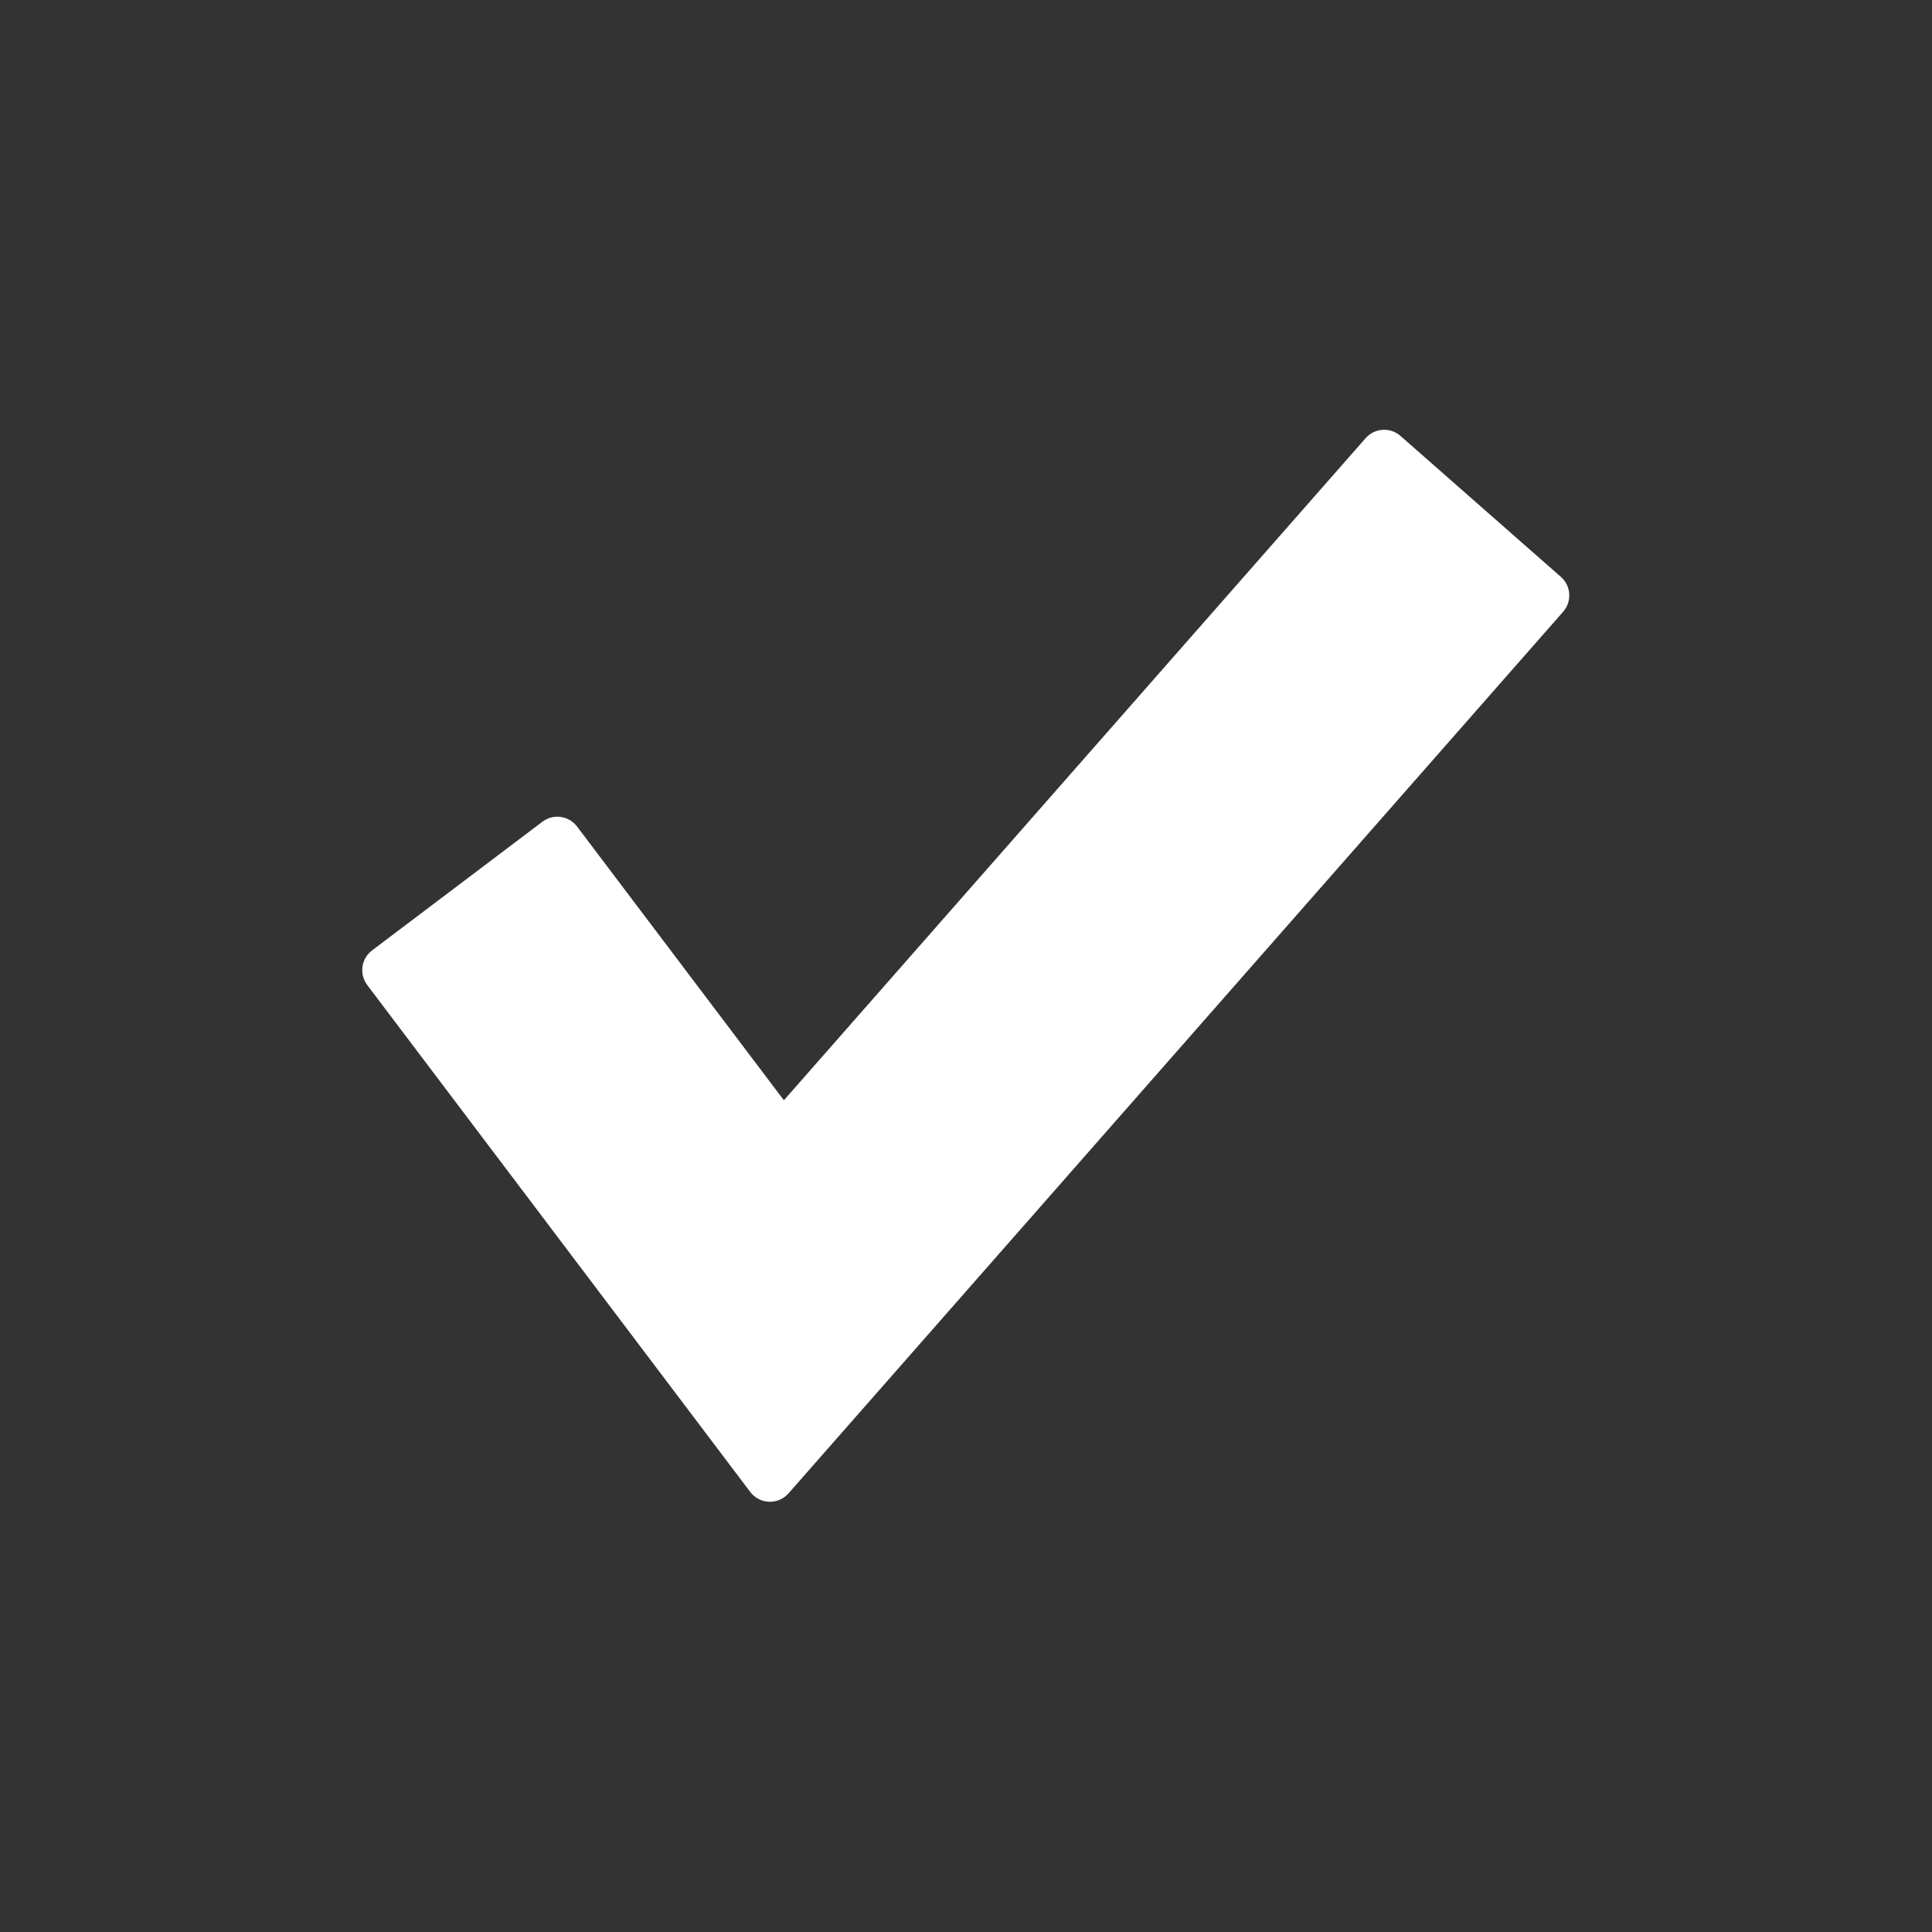 <?xml version="1.0" encoding="UTF-8" standalone="no"?>
<!-- Generator: Adobe Illustrator 16.0.0, SVG Export Plug-In . SVG Version: 6.00 Build 0)  -->

<svg
   xmlns:dc="http://purl.org/dc/elements/1.1/"
   xmlns:cc="http://creativecommons.org/ns#"
   xmlns:rdf="http://www.w3.org/1999/02/22-rdf-syntax-ns#"
   xmlns:svg="http://www.w3.org/2000/svg"
   xmlns="http://www.w3.org/2000/svg"
   xmlns:sodipodi="http://sodipodi.sourceforge.net/DTD/sodipodi-0.dtd"
   xmlns:inkscape="http://www.inkscape.org/namespaces/inkscape"
   version="1.1"
   id="Capa_1"
   x="0px"
   y="0px"
   width="40"
   height="40"
   viewBox="0 0 40 40"
   xml:space="preserve"
   inkscape:version="0.91 r13725"
   sodipodi:docname="check.svg"><rect x="0" y="0" width="40" height="40" fill="#333333" stroke="none"/><defs
     id="defs39" /><sodipodi:namedview
     pagecolor="#ffffff"
     bordercolor="#666666"
     borderopacity="1"
     objecttolerance="10"
     gridtolerance="10"
     guidetolerance="10"
     inkscape:pageopacity="0"
     inkscape:pageshadow="2"
     inkscape:window-width="837"
     inkscape:window-height="628"
     id="namedview37"
     showgrid="false"
     inkscape:zoom="2.417587"
     inkscape:cx="48.809502"
     inkscape:cy="48.808998"
     inkscape:window-x="550"
     inkscape:window-y="39"
     inkscape:window-maximized="0"
     inkscape:current-layer="Capa_1" /><g
     id="g3"
     transform="matrix(0.256,0,0,0.256,7.5,7.5)"
     style="fill:#ffffff"><path
       d="M 96.939,17.358 83.968,5.959 C 83.57,5.607 83.041,5.428 82.519,5.465 81.99,5.5 81.496,5.743 81.146,6.142 L 34.1,59.688 17.372,37.547 c -0.319,-0.422 -0.794,-0.701 -1.319,-0.773 -0.524,-0.078 -1.059,0.064 -1.481,0.385 L 0.794,47.567 c -0.881,0.666 -1.056,1.92 -0.39,2.801 l 30.974,40.996 c 0.362,0.479 0.922,0.771 1.522,0.793 0.024,0 0.049,0 0.073,0 0.574,0 1.122,-0.246 1.503,-0.68 L 97.12,20.18 c 0.73,-0.829 0.649,-2.094 -0.181,-2.822 z"
       id="path5"
       inkscape:connector-curvature="0"
       style="fill:#ffffff" /></g><g
     id="g7"
     transform="translate(0,-57.618)" /><g
     id="g9"
     transform="translate(0,-57.618)" /><g
     id="g11"
     transform="translate(0,-57.618)" /><g
     id="g13"
     transform="translate(0,-57.618)" /><g
     id="g15"
     transform="translate(0,-57.618)" /><g
     id="g17"
     transform="translate(0,-57.618)" /><g
     id="g19"
     transform="translate(0,-57.618)" /><g
     id="g21"
     transform="translate(0,-57.618)" /><g
     id="g23"
     transform="translate(0,-57.618)" /><g
     id="g25"
     transform="translate(0,-57.618)" /><g
     id="g27"
     transform="translate(0,-57.618)" /><g
     id="g29"
     transform="translate(0,-57.618)" /><g
     id="g31"
     transform="translate(0,-57.618)" /><g
     id="g33"
     transform="translate(0,-57.618)" /><g
     id="g35"
     transform="translate(0,-57.618)" /></svg>